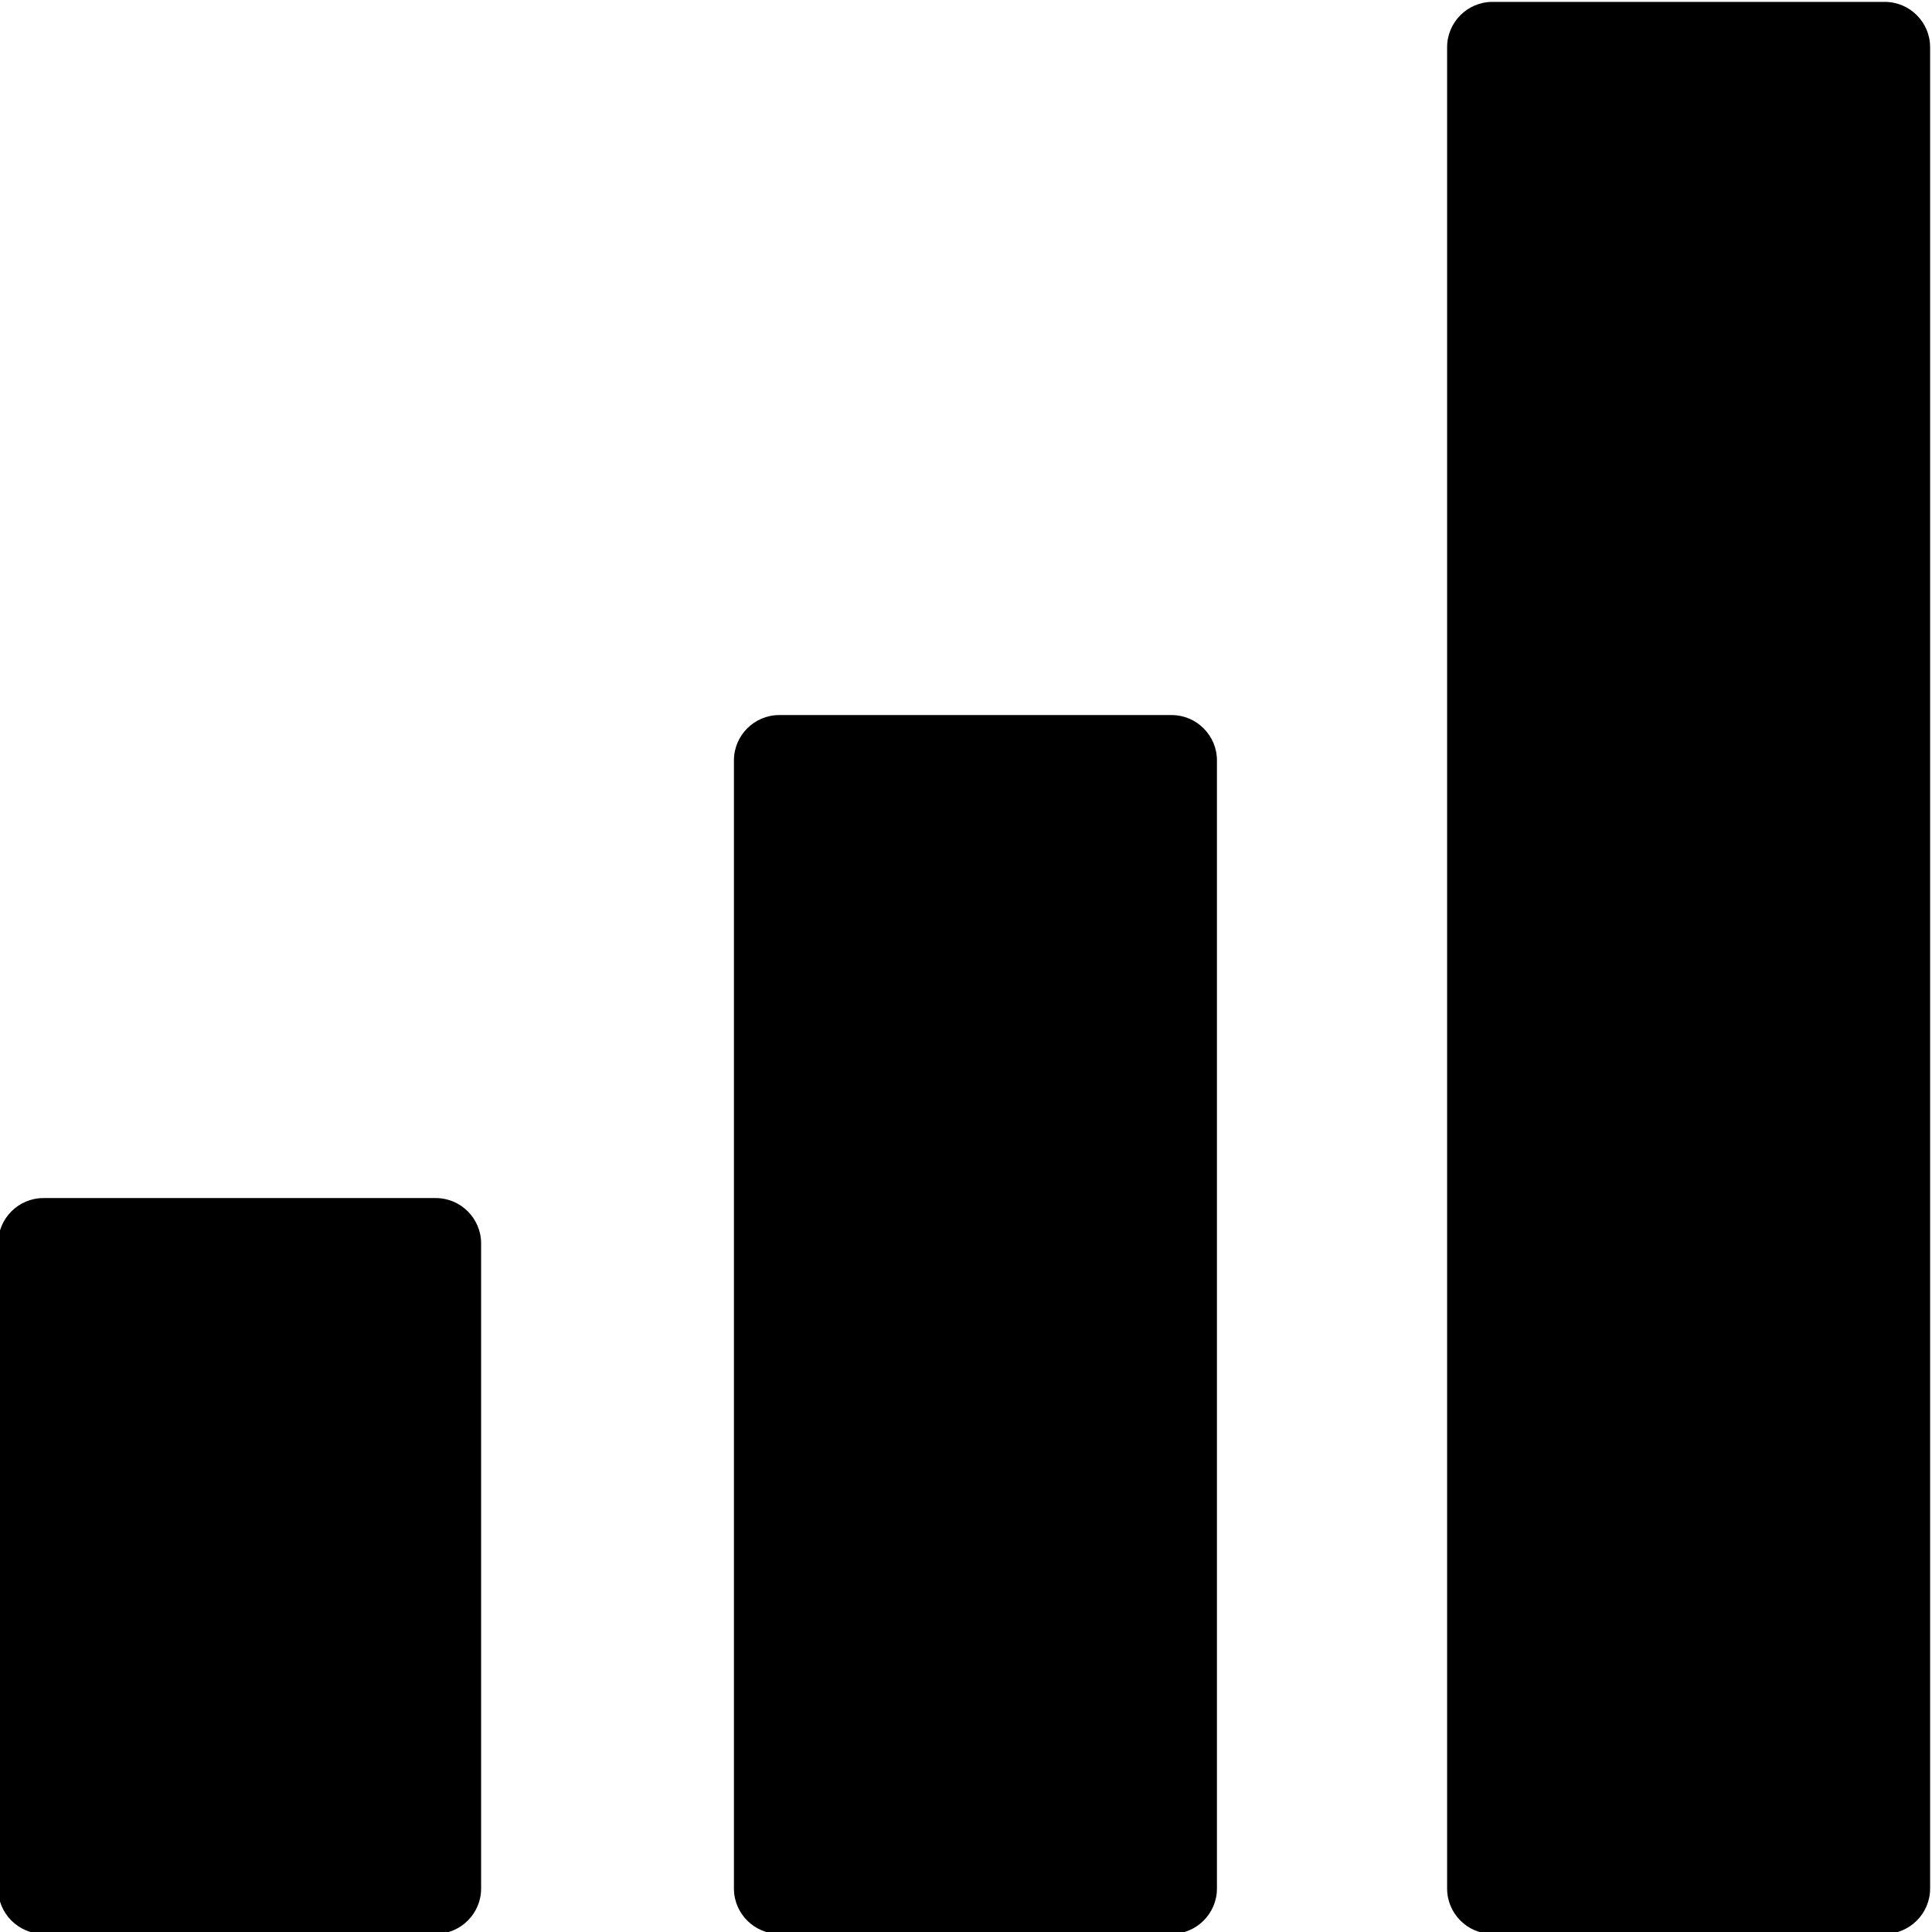 <?xml version="1.0" encoding="utf-8"?>
<!-- Generator: Adobe Illustrator 19.2.0, SVG Export Plug-In . SVG Version: 6.00 Build 0)  -->
<svg version="1.1" id="Layer_1" xmlns="http://www.w3.org/2000/svg" xmlns:xlink="http://www.w3.org/1999/xlink" x="0px" y="0px"
	 viewBox="0 0 512 512" style="enable-background:new 0 0 512 512;" xml:space="preserve">
<g>
	<path d="M383.5,12.5v488c0,6.6,5.4,12,12,12h104c6.6,0,12-5.4,12-12v-488c0-6.6-5.4-12-12-12h-104C388.9,0.5,383.5,5.9,383.5,12.5z
		"/>
	<path d="M206.5,512.5h104c6.6,0,12-5.4,12-12v-299c0-6.6-5.4-12-12-12h-104c-6.6,0-12,5.4-12,12v299
		C194.5,507.1,199.9,512.5,206.5,512.5z"/>
	<path d="M11.5,512.5h104c6.6,0,12-5.4,12-12v-171c0-6.6-5.4-12-12-12h-104c-6.6,0-12,5.4-12,12v171
		C-0.5,507.1,4.9,512.5,11.5,512.5z"/>
</g>
</svg>

